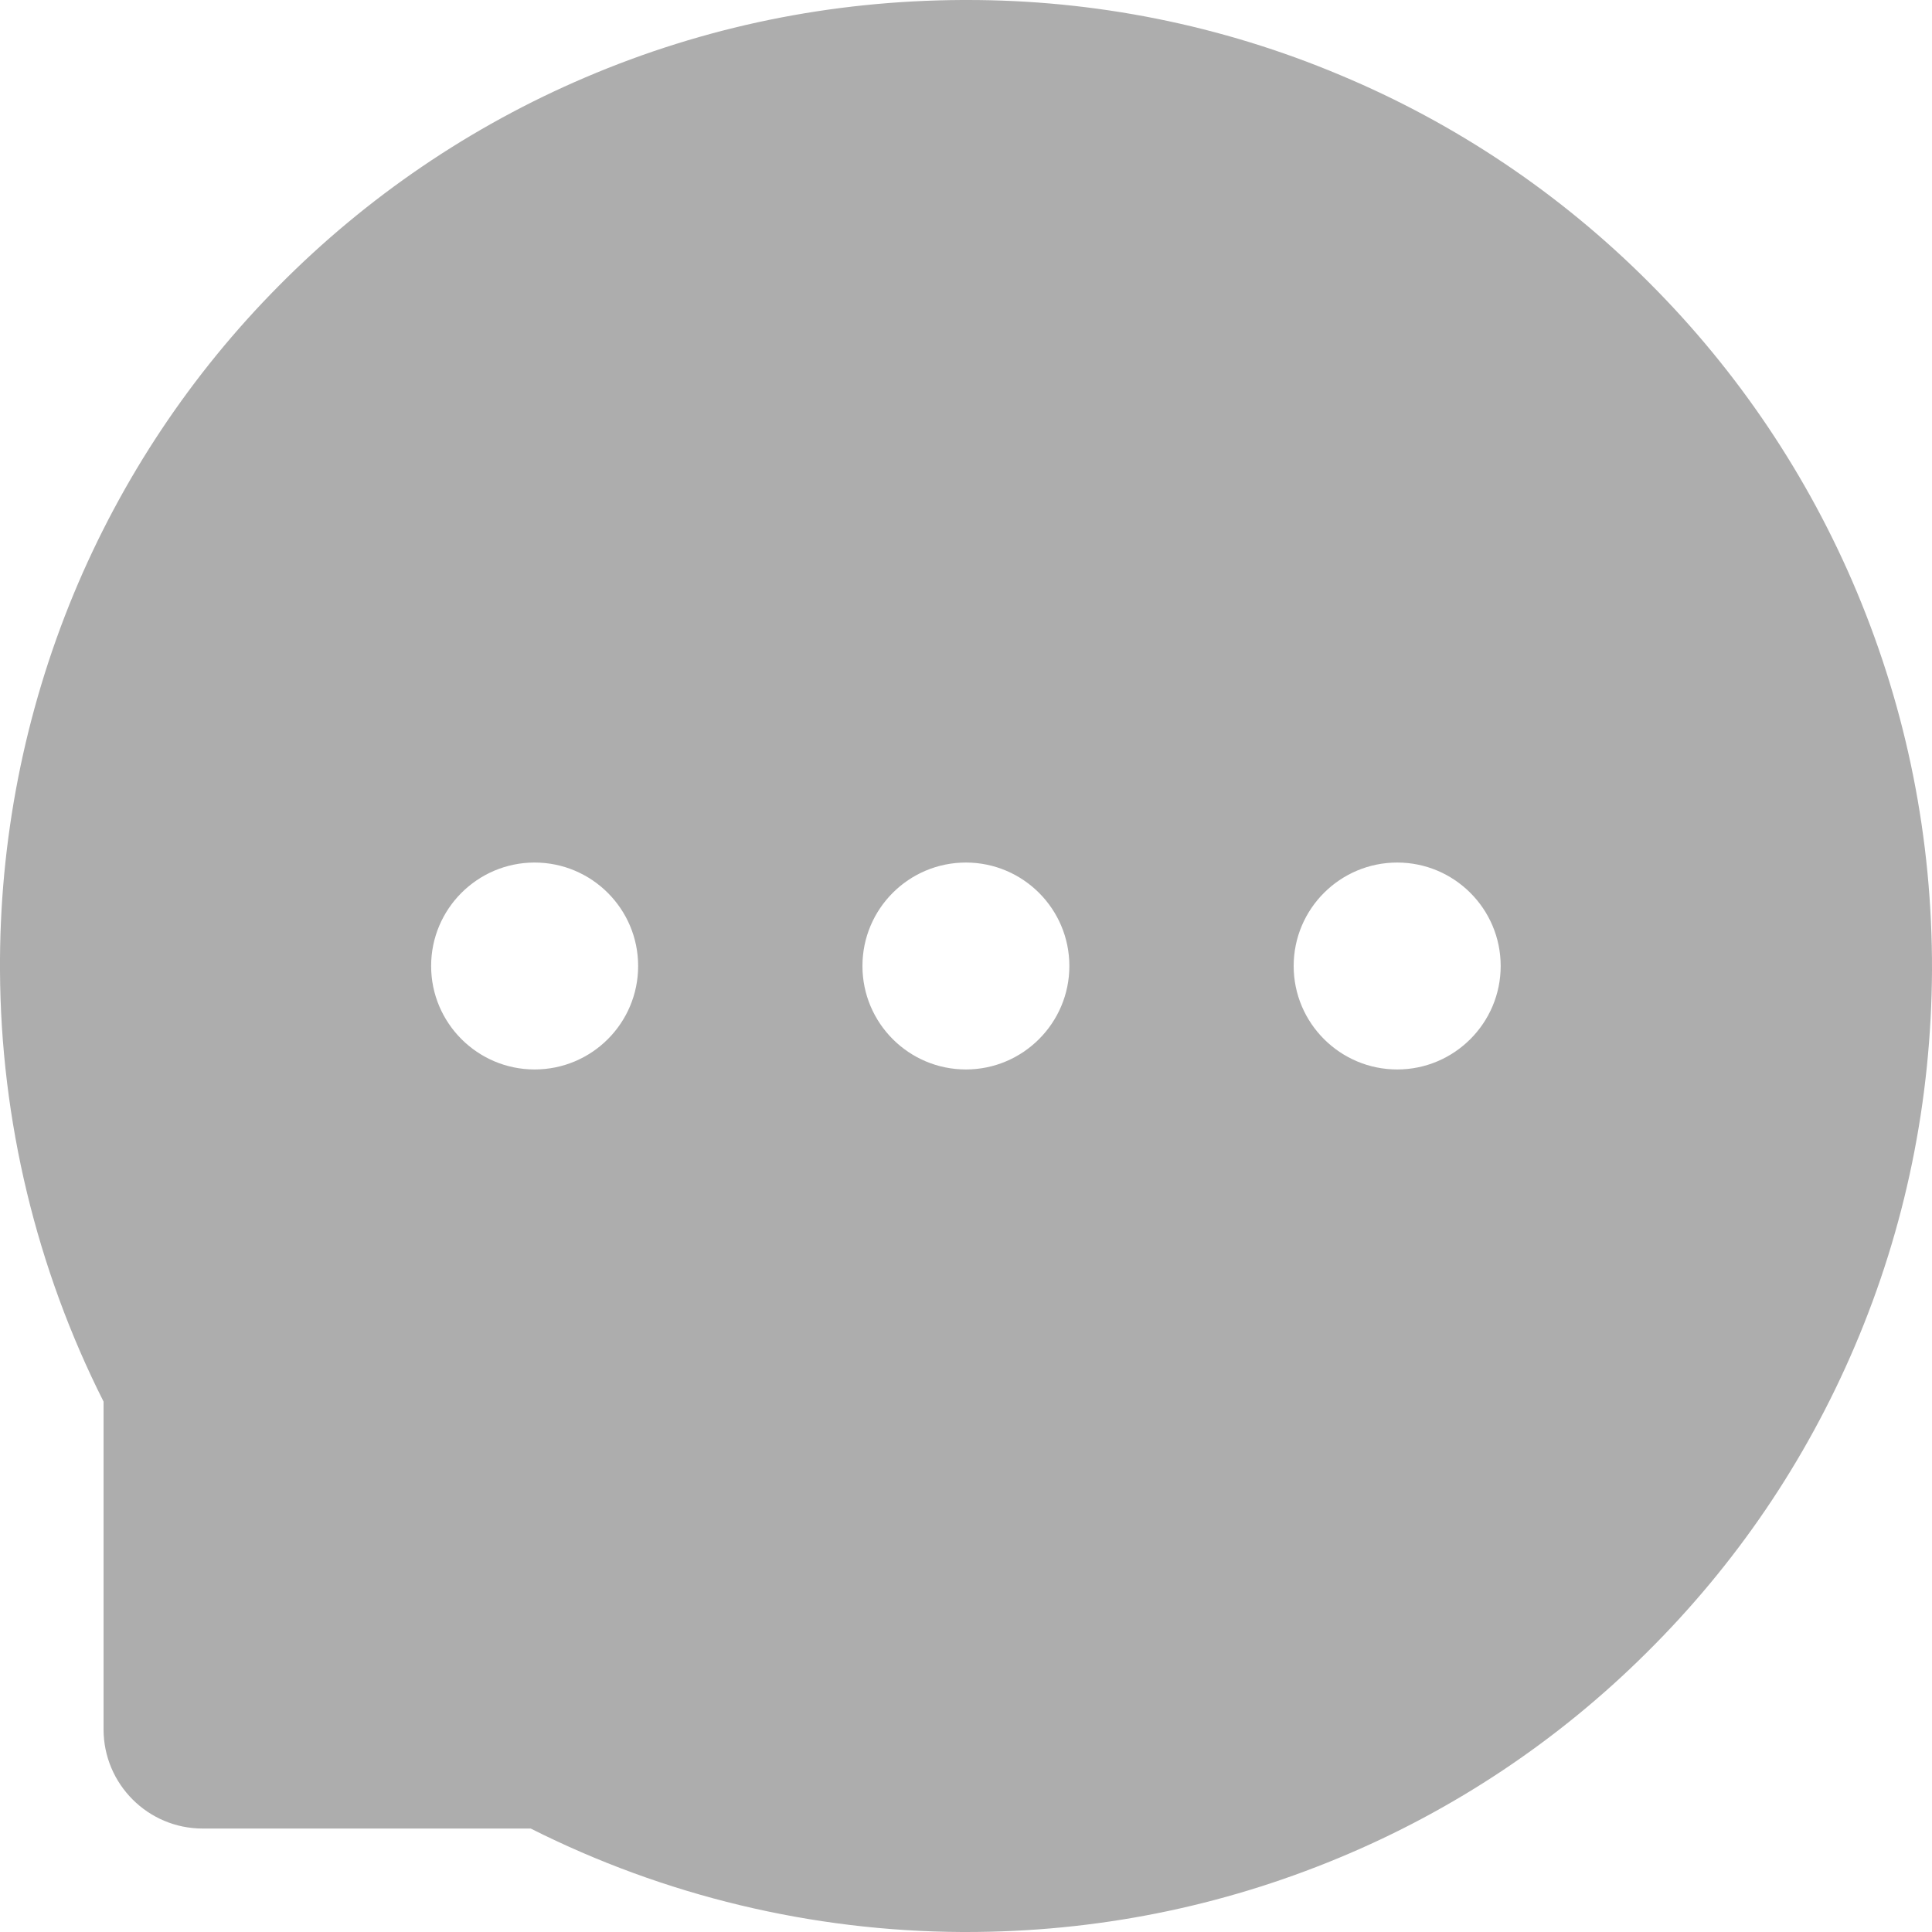 <svg width="20" height="20" viewBox="0 0 20 20" fill="none" xmlns="http://www.w3.org/2000/svg">
<path d="M19.221 6.125C18.72 4.93 17.99 3.843 17.072 2.926C16.157 2.008 15.07 1.277 13.873 0.777C12.647 0.261 11.329 -0.003 9.999 2.05565e-05H9.954C8.601 0.007 7.292 0.275 6.06 0.801C4.873 1.307 3.797 2.039 2.89 2.955C1.981 3.87 1.26 4.953 0.765 6.143C0.252 7.38 -0.008 8.708 0 10.047C0.007 11.596 0.378 13.134 1.072 14.509V17.902C1.072 18.469 1.532 18.929 2.098 18.929H5.494C6.878 19.626 8.406 19.992 9.956 20H10.003C11.341 20 12.636 19.741 13.857 19.234C15.049 18.74 16.131 18.018 17.045 17.109C17.967 16.196 18.691 15.13 19.199 13.94C19.725 12.708 19.993 11.397 20 10.045C20.004 8.685 19.741 7.366 19.221 6.125ZM5.534 11.071C4.944 11.071 4.463 10.591 4.463 10C4.463 9.408 4.944 8.929 5.534 8.929C6.125 8.929 6.606 9.408 6.606 10C6.606 10.591 6.127 11.071 5.534 11.071ZM9.999 11.071C9.408 11.071 8.928 10.591 8.928 10C8.928 9.408 9.408 8.929 9.999 8.929C10.589 8.929 11.07 9.408 11.07 10C11.07 10.591 10.589 11.071 9.999 11.071ZM14.464 11.071C13.873 11.071 13.392 10.591 13.392 10C13.392 9.408 13.873 8.929 14.464 8.929C15.054 8.929 15.535 9.408 15.535 10C15.535 10.591 15.054 11.071 14.464 11.071Z" fill="#ADADAD"/>
</svg>
